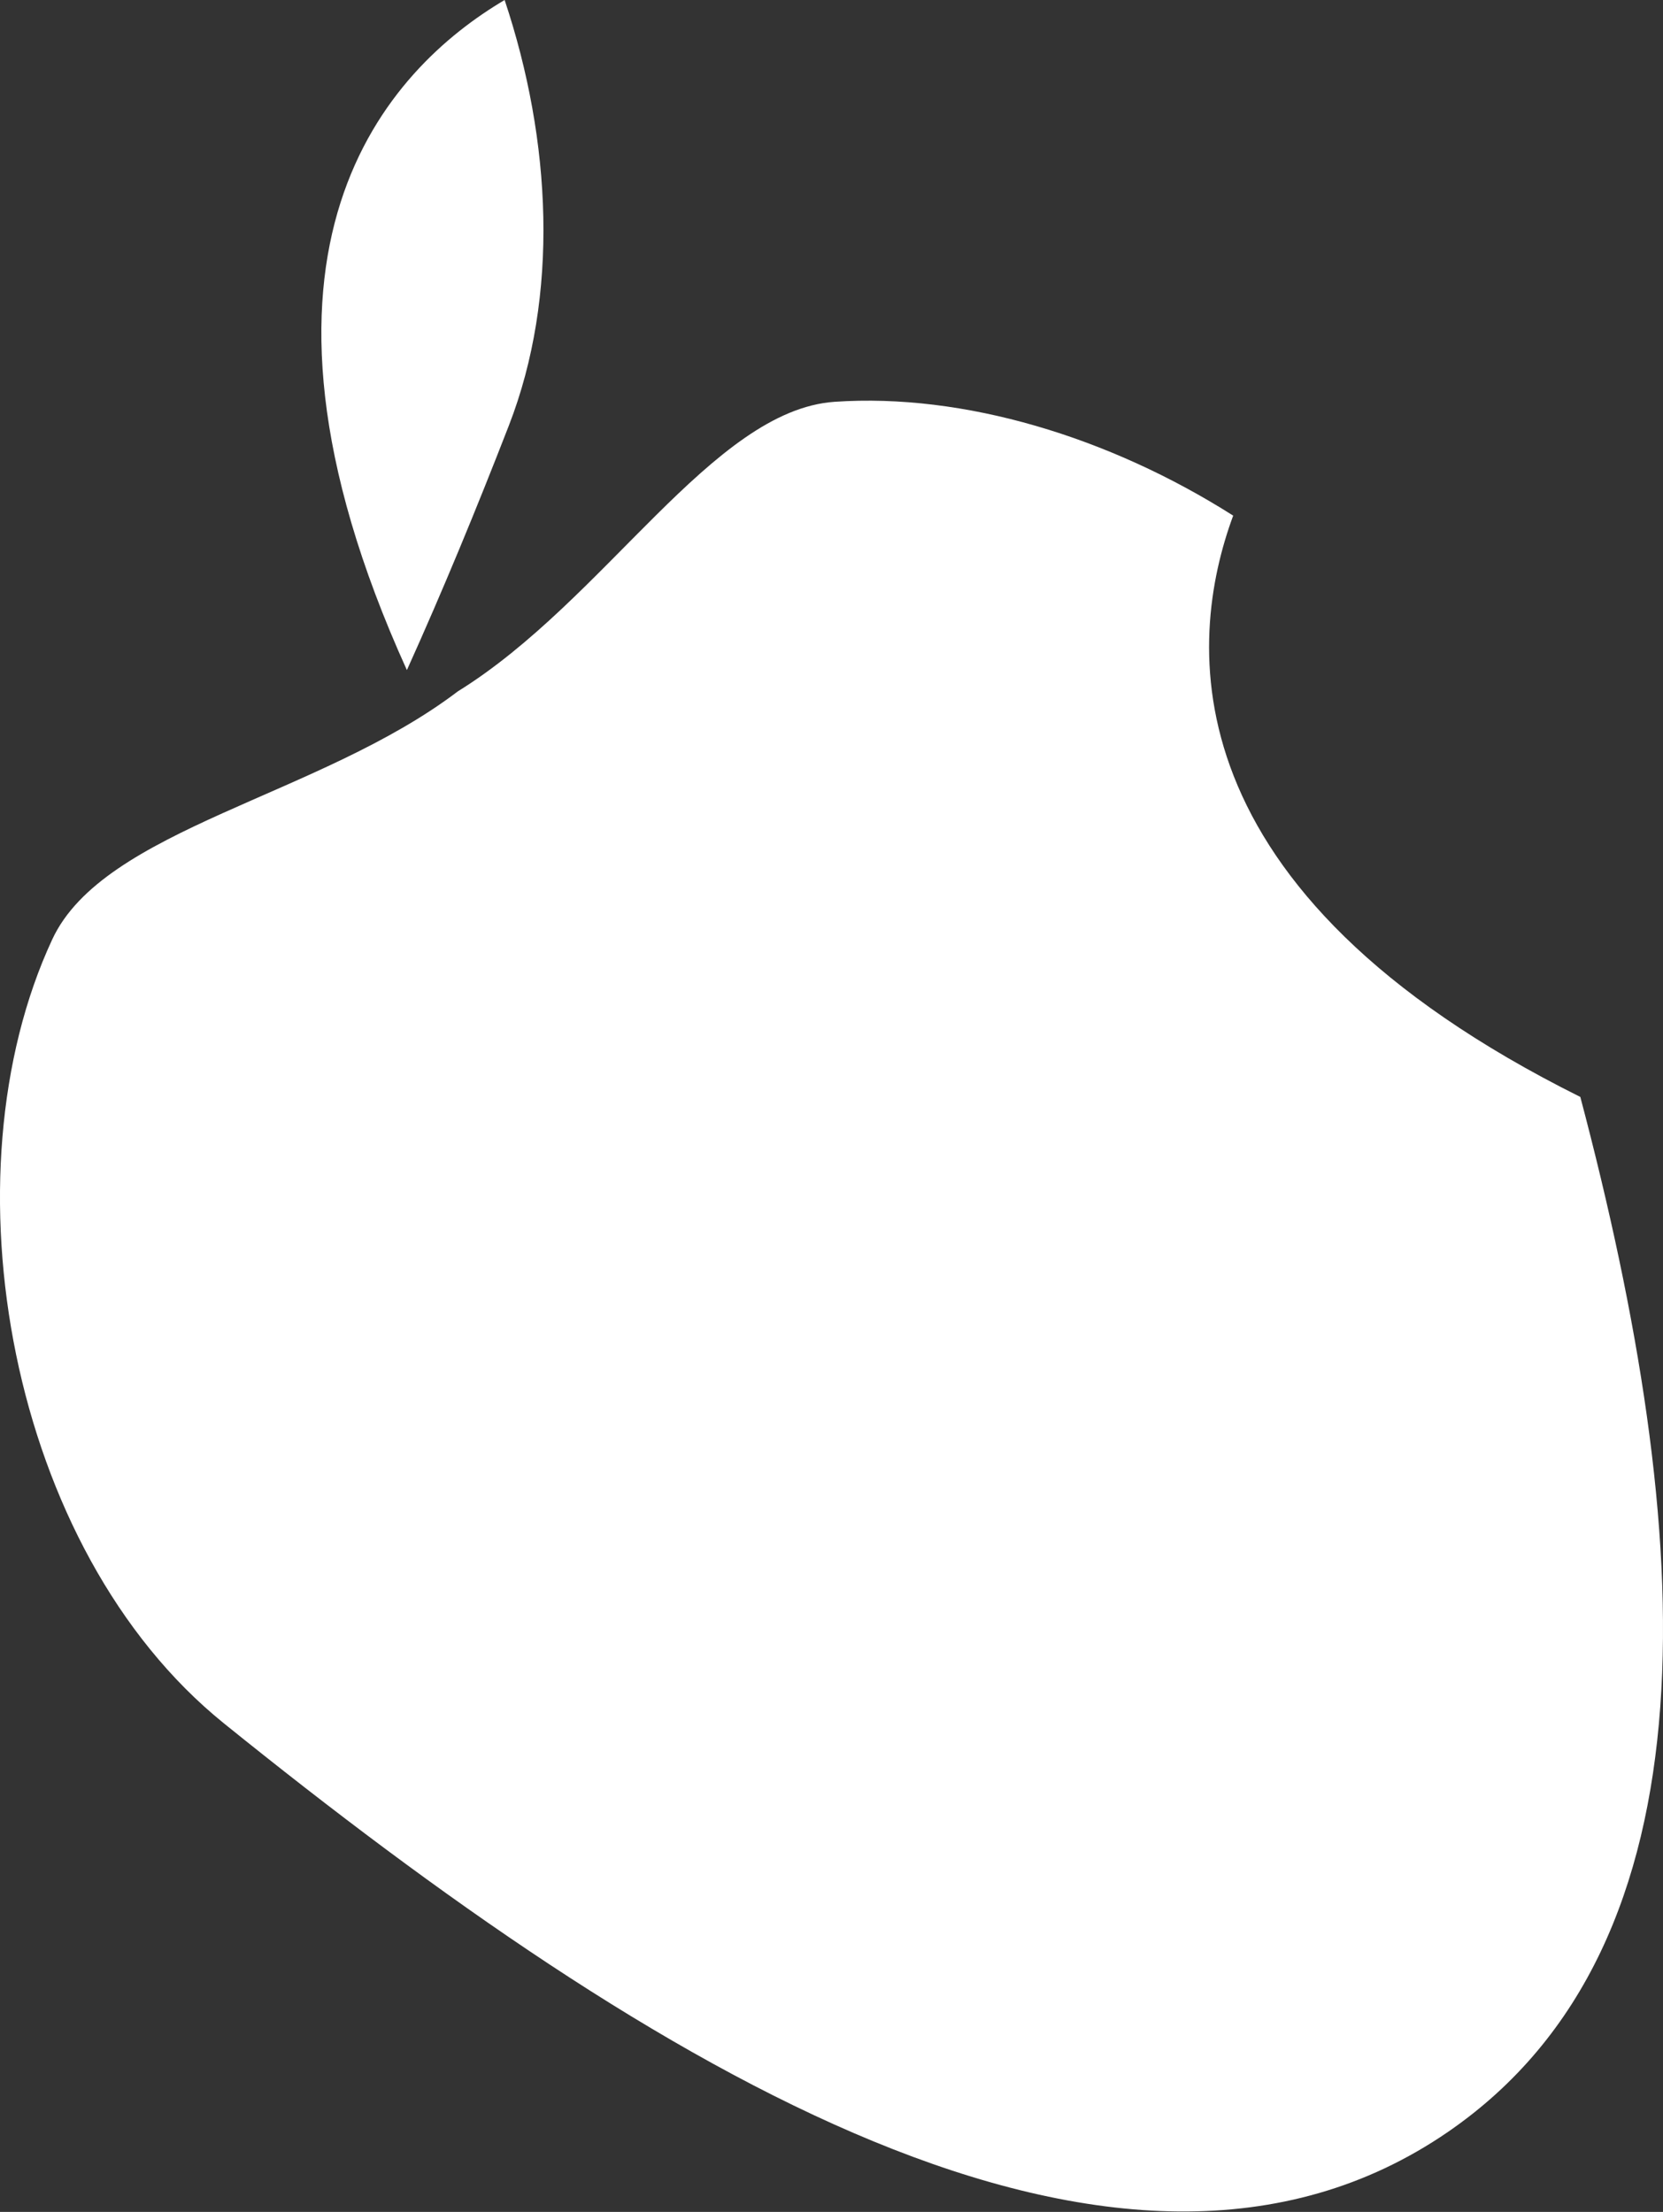 <?xml version="1.0" encoding="UTF-8"?>
<svg id="Layer_1" data-name="Layer 1" xmlns="http://www.w3.org/2000/svg" viewBox="0 0 194.73 259.06">
  <rect x="0" y="0" width="194.73" height="259.06" fill="#333333" stroke="none"/>
  <defs>
    <style>
      .cls-1 {
        fill: #fff;
      }
    </style>
  </defs>
  <path class="cls-1" d="M185.05,128.48c13.5,51.03,16.62,99.13-15.5,121.21-38.33,26.34-93.28-7.44-143.33-47.85C.99,181.47-6.74,137.64,6.12,110.02c6.04-12.99,31.28-16.72,47.48-29.04,17.3-10.71,29.83-32.93,44.12-33.92,15.11-1.04,32.14,4.1,46.68,13.33-5.45,14.77-7.92,43.9,40.66,68.09ZM47.65,78.47c4.2-9.3,8.17-18.93,11.94-28.64,5.9-15.19,5.01-33.32-.5-49.83-13.55,8.01-33.86,29.05-11.45,78.47Z"/>
</svg>